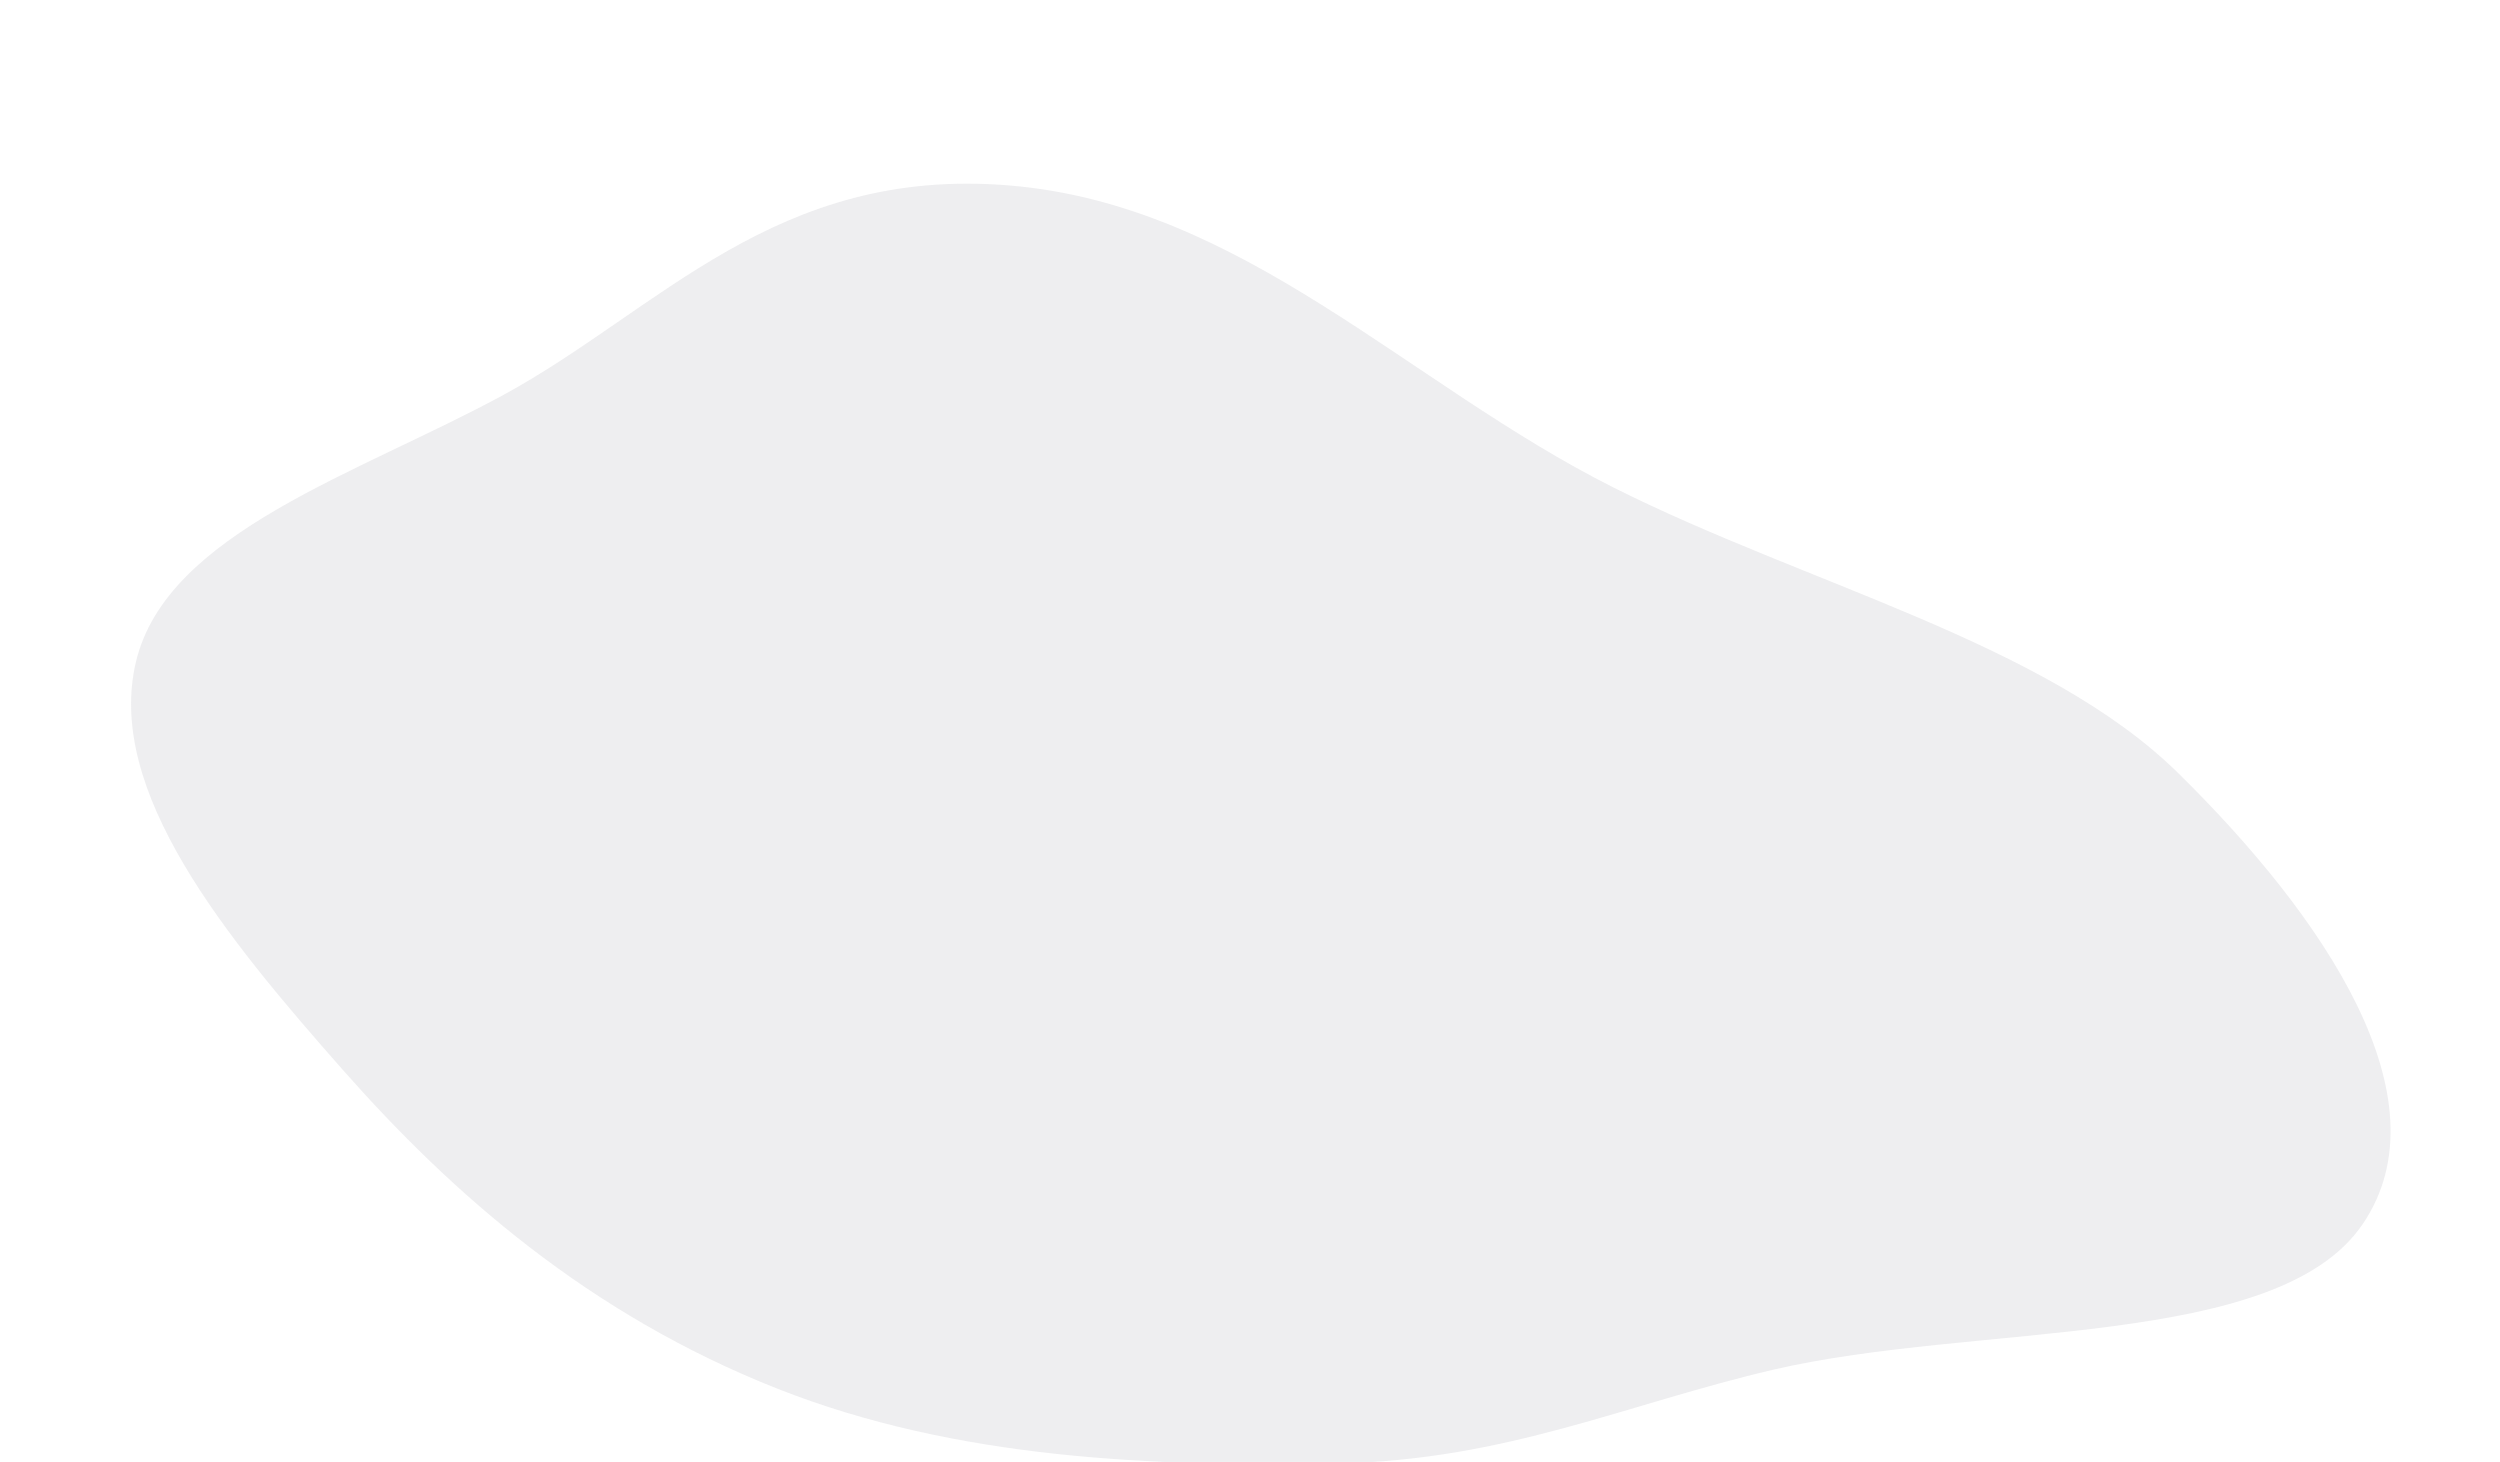 <svg width="1009" height="590" viewBox="0 0 1009 590" fill="none" xmlns="http://www.w3.org/2000/svg">
<path opacity="0.3" fill-rule="evenodd" clip-rule="evenodd" d="M54.882 267.055C67.36 214.762 144.982 191.113 203.448 159.242C266.143 125.064 313.134 66.969 407.453 74.857C501.747 82.743 567.964 154.904 651.047 196.674C729.111 235.922 825.436 259.245 879.062 311.96C937.565 369.468 988.085 443.225 953.577 494.06C919.089 544.866 797.678 533.651 715.544 552.846C656.528 566.638 607.741 589.301 540.556 590.582C466.064 592.004 386.334 589.12 313.851 560.51C237.426 530.344 182.253 481.539 138.4 431.845C90.996 378.128 42.438 319.206 54.882 267.055Z" fill="#C5C7CD"/>
</svg>
